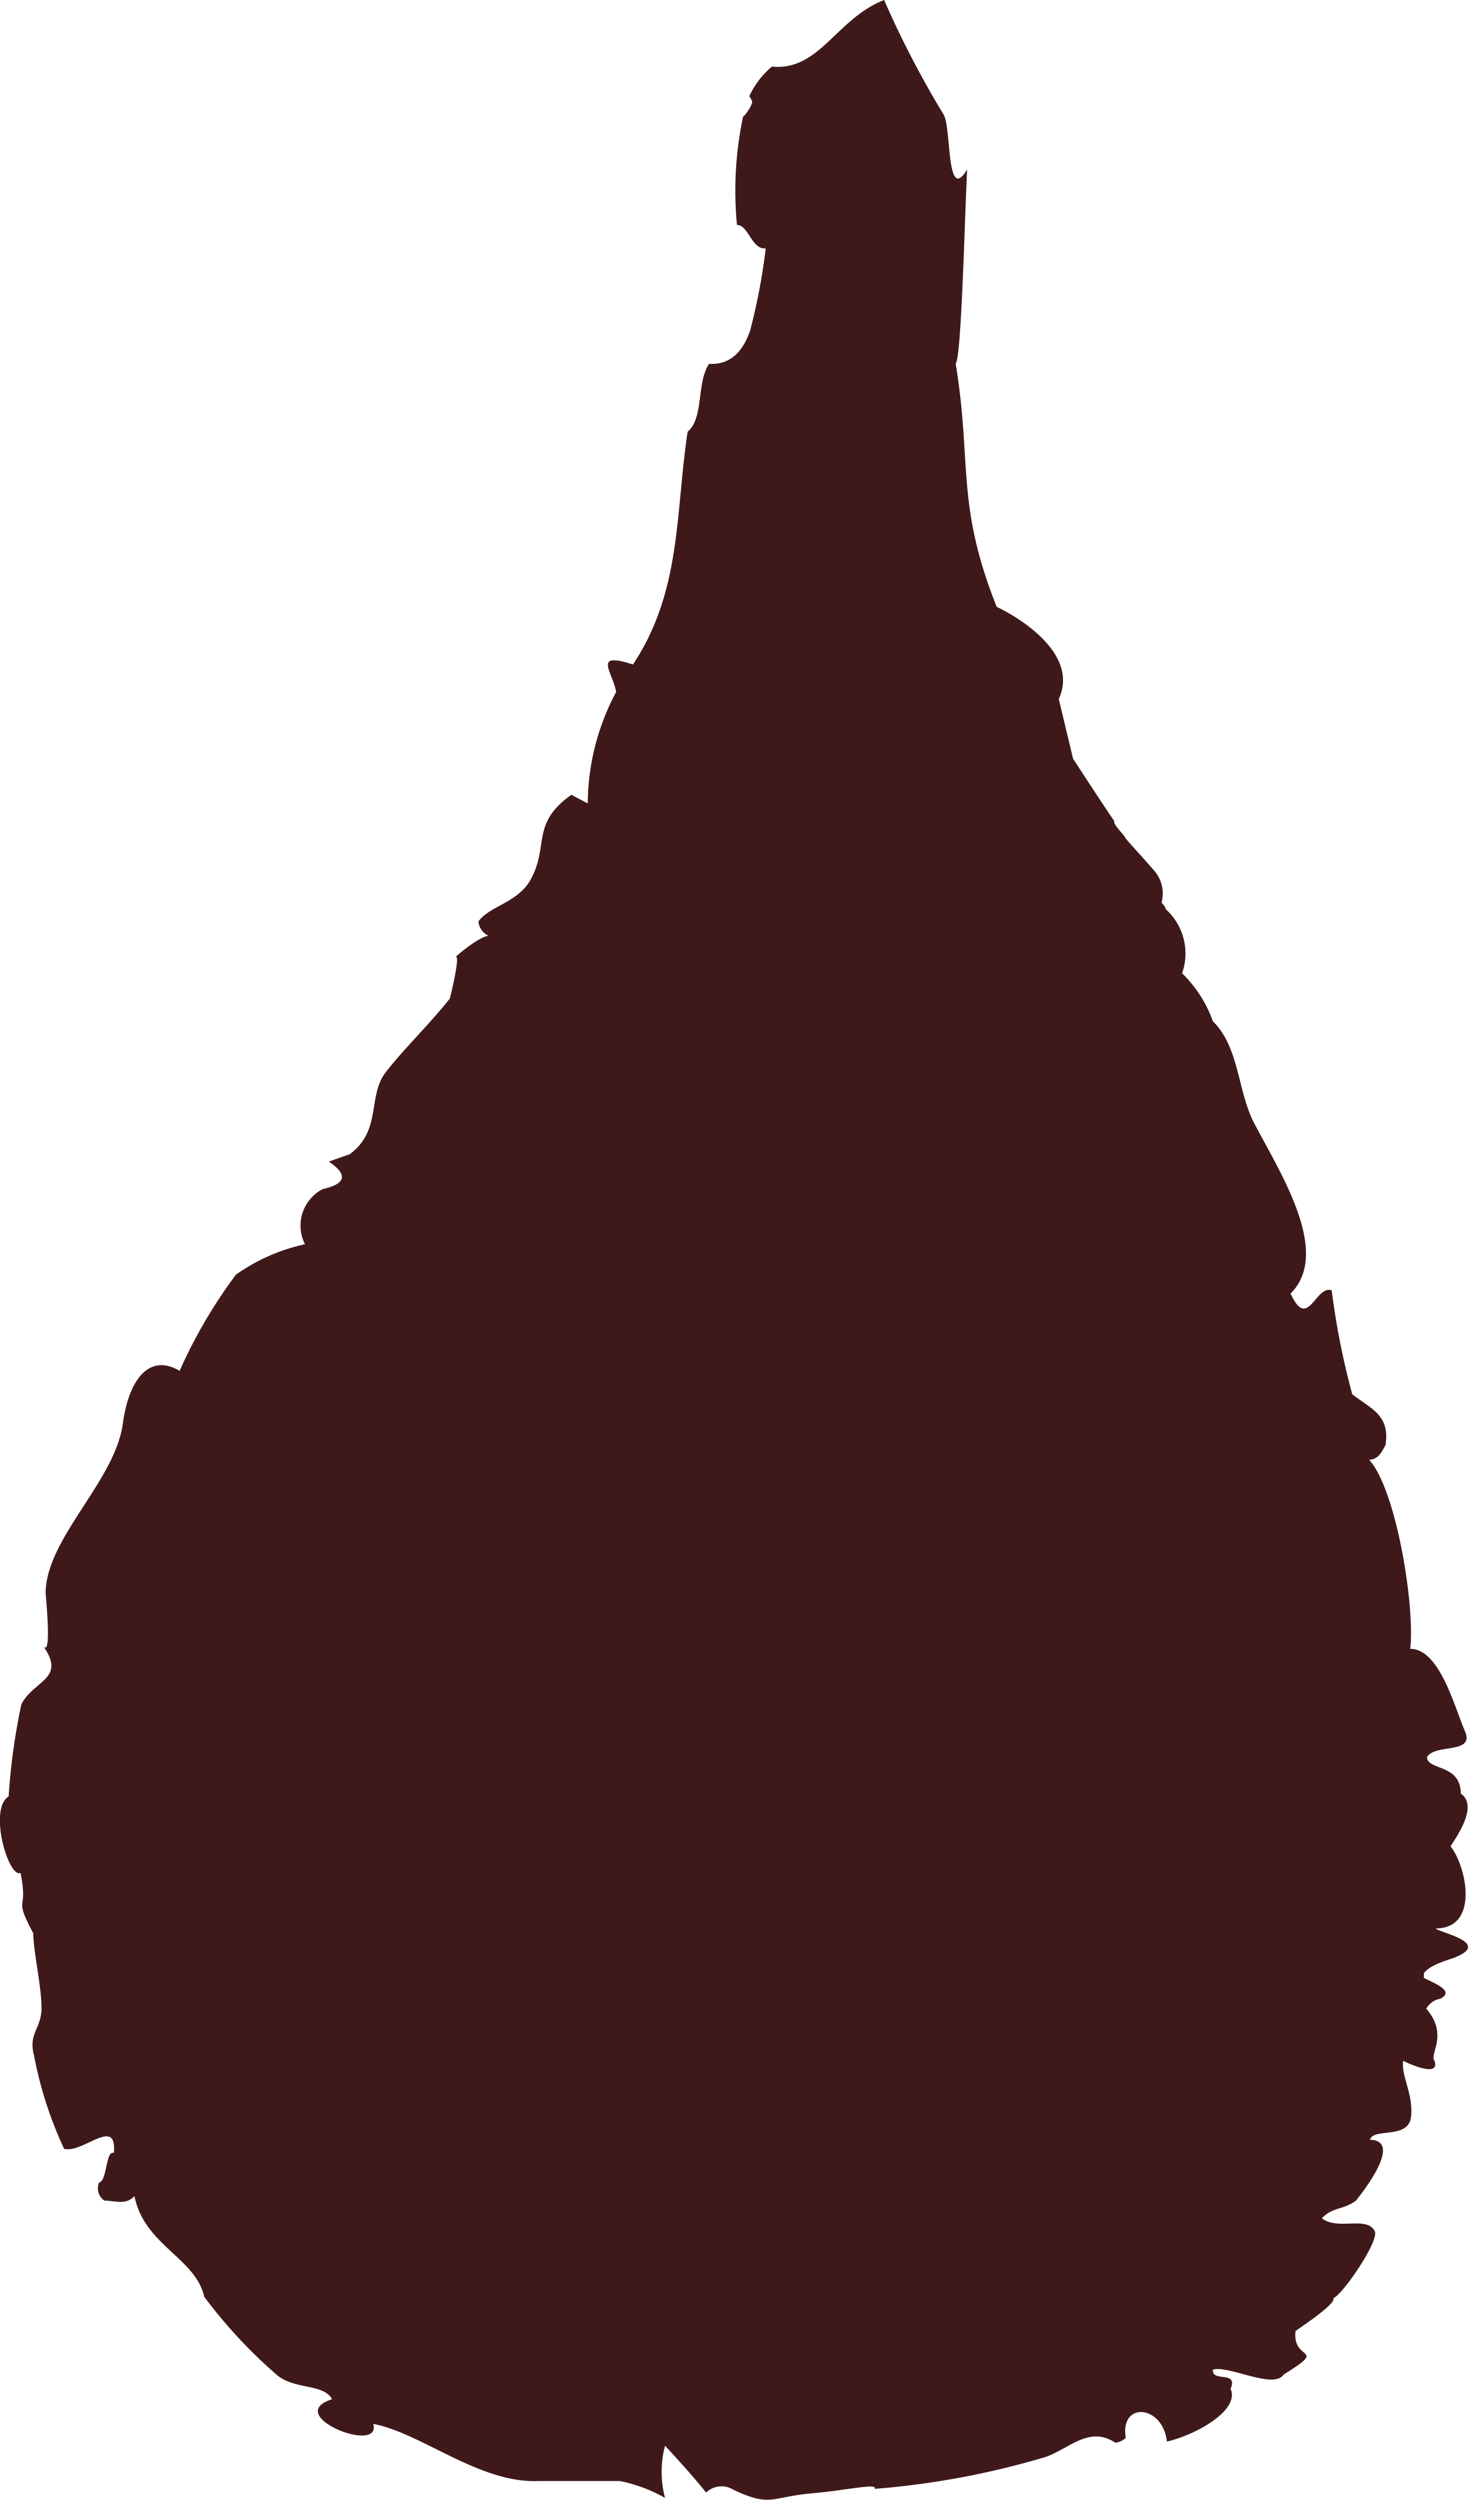 <svg xmlns="http://www.w3.org/2000/svg" viewBox="0 0 35.74 60.8"><defs><style>.cls-1{fill:#3f191a;}</style></defs><g id="圖層_2" data-name="圖層 2"><g id="_0-ui_kits" data-name="0-ui_kits"><path id="Path_32024" data-name="Path 32024" class="cls-1" d="M34.93,46.9c1.06,0,.76-1.49.36-2,.21-.31.66-1,.25-1.28,0-.73-.83-.56-.82-.89.2-.33,1.17-.06.92-.63s-.61-2-1.33-2c.12-1-.33-3.86-1-4.6.22,0,.31-.19.4-.36.11-.73-.36-.88-.81-1.23a18.25,18.25,0,0,1-.5-2.53c-.4-.13-.58,1-1,.08,1-1-.25-2.93-.89-4.15-.4-.77-.36-1.85-1-2.47a3.06,3.06,0,0,0-.75-1.17,1.45,1.45,0,0,0-.4-1.56c0-.05-.06-.11-.1-.16a.85.85,0,0,0-.2-.8c-.18-.21-.64-.71-.68-.77a.35.35,0,0,0-.06-.09s-.26-.28-.21-.32c-.39-.57-1-1.52-1-1.51S25.76,17,25.76,17c.53-1.16-1.14-2.07-1.51-2.24-1-2.51-.6-3.51-1-5.92.14-.1.22-3.53.28-4.72-.51.85-.38-1-.57-1.33A23.52,23.52,0,0,1,21.51,0c-1.17.46-1.57,1.73-2.73,1.62a2.07,2.07,0,0,0-.55.72.54.54,0,0,1,.07.13c0,.1-.19.37-.22.36l0,0a8.68,8.68,0,0,0-.15,2.64c.28,0,.36.61.7.57a14.86,14.86,0,0,1-.38,2c-.14.4-.4.84-1,.81-.31.47-.12,1.31-.52,1.65-.3,1.95-.14,3.87-1.33,5.66-1-.32-.49.18-.41.67a5.8,5.8,0,0,0-.69,2.71l-.4-.21c-1,.71-.53,1.25-1,2.08-.32.55-1,.63-1.26,1a.42.42,0,0,0,.25.35c-.19,0-.72.42-.82.53.16-.17-.12,1-.13,1-.49.62-1.09,1.19-1.55,1.78s-.09,1.41-.88,2L8,28.25c.47.32.42.54-.15.67a1,1,0,0,0-.43,1.34h0A4.62,4.62,0,0,0,5.74,31a12.15,12.15,0,0,0-1.37,2.34c-.72-.43-1.23.18-1.38,1.27-.18,1.4-1.86,2.79-1.88,4.12,0,.09.16,1.61-.06,1.3.57.81-.23.83-.53,1.42a15.47,15.47,0,0,0-.31,2.24c-.5.31,0,2,.29,1.86.2,1-.19.52.31,1.47,0,.43.2,1.29.2,1.81S.68,49.44.83,50a9.47,9.47,0,0,0,.73,2.26c.46.12,1.29-.81,1.21.1-.2-.07-.16.68-.36.72a.36.36,0,0,0,.13.44c.25,0,.52.12.73-.11.25,1.21,1.48,1.49,1.7,2.45a12,12,0,0,0,1.79,1.92c.44.34,1.11.19,1.32.57-1.23.39,1.22,1.36,1,.6,1.17.22,2.57,1.44,4,1.39l2,0a3.66,3.66,0,0,1,1.1.41,2.48,2.48,0,0,1,0-1.27c.38.41.71.78,1,1.14a.54.54,0,0,1,.66-.07c.91.43.91.18,1.9.09.83-.07,1.63-.26,1.54-.11a20,20,0,0,0,4.14-.77c.58-.19,1.07-.78,1.72-.35a.49.49,0,0,0,.25-.12c-.15-.89.9-.81,1,.09v0c.7-.16,1.78-.76,1.55-1.28.19-.46-.46-.15-.43-.47.39-.11,1.48.49,1.72.12,1.11-.69.2-.3.29-1.06.17-.12,1-.67.92-.8.21-.06,1.16-1.44,1-1.64-.21-.36-.89,0-1.28-.3.25-.27.5-.2.82-.42,0,0,1.23-1.47.35-1.49.08-.3.94,0,1-.56s-.25-1-.19-1.36c.09.05.91.43.76,0-.13-.17.35-.63-.2-1.27a.5.5,0,0,1,.34-.24c.4-.2-.24-.41-.4-.51a.38.38,0,0,0,0-.1c.11-.21.68-.36.72-.38C36.34,47.25,35,47,34.93,46.9Z"/></g></g></svg>